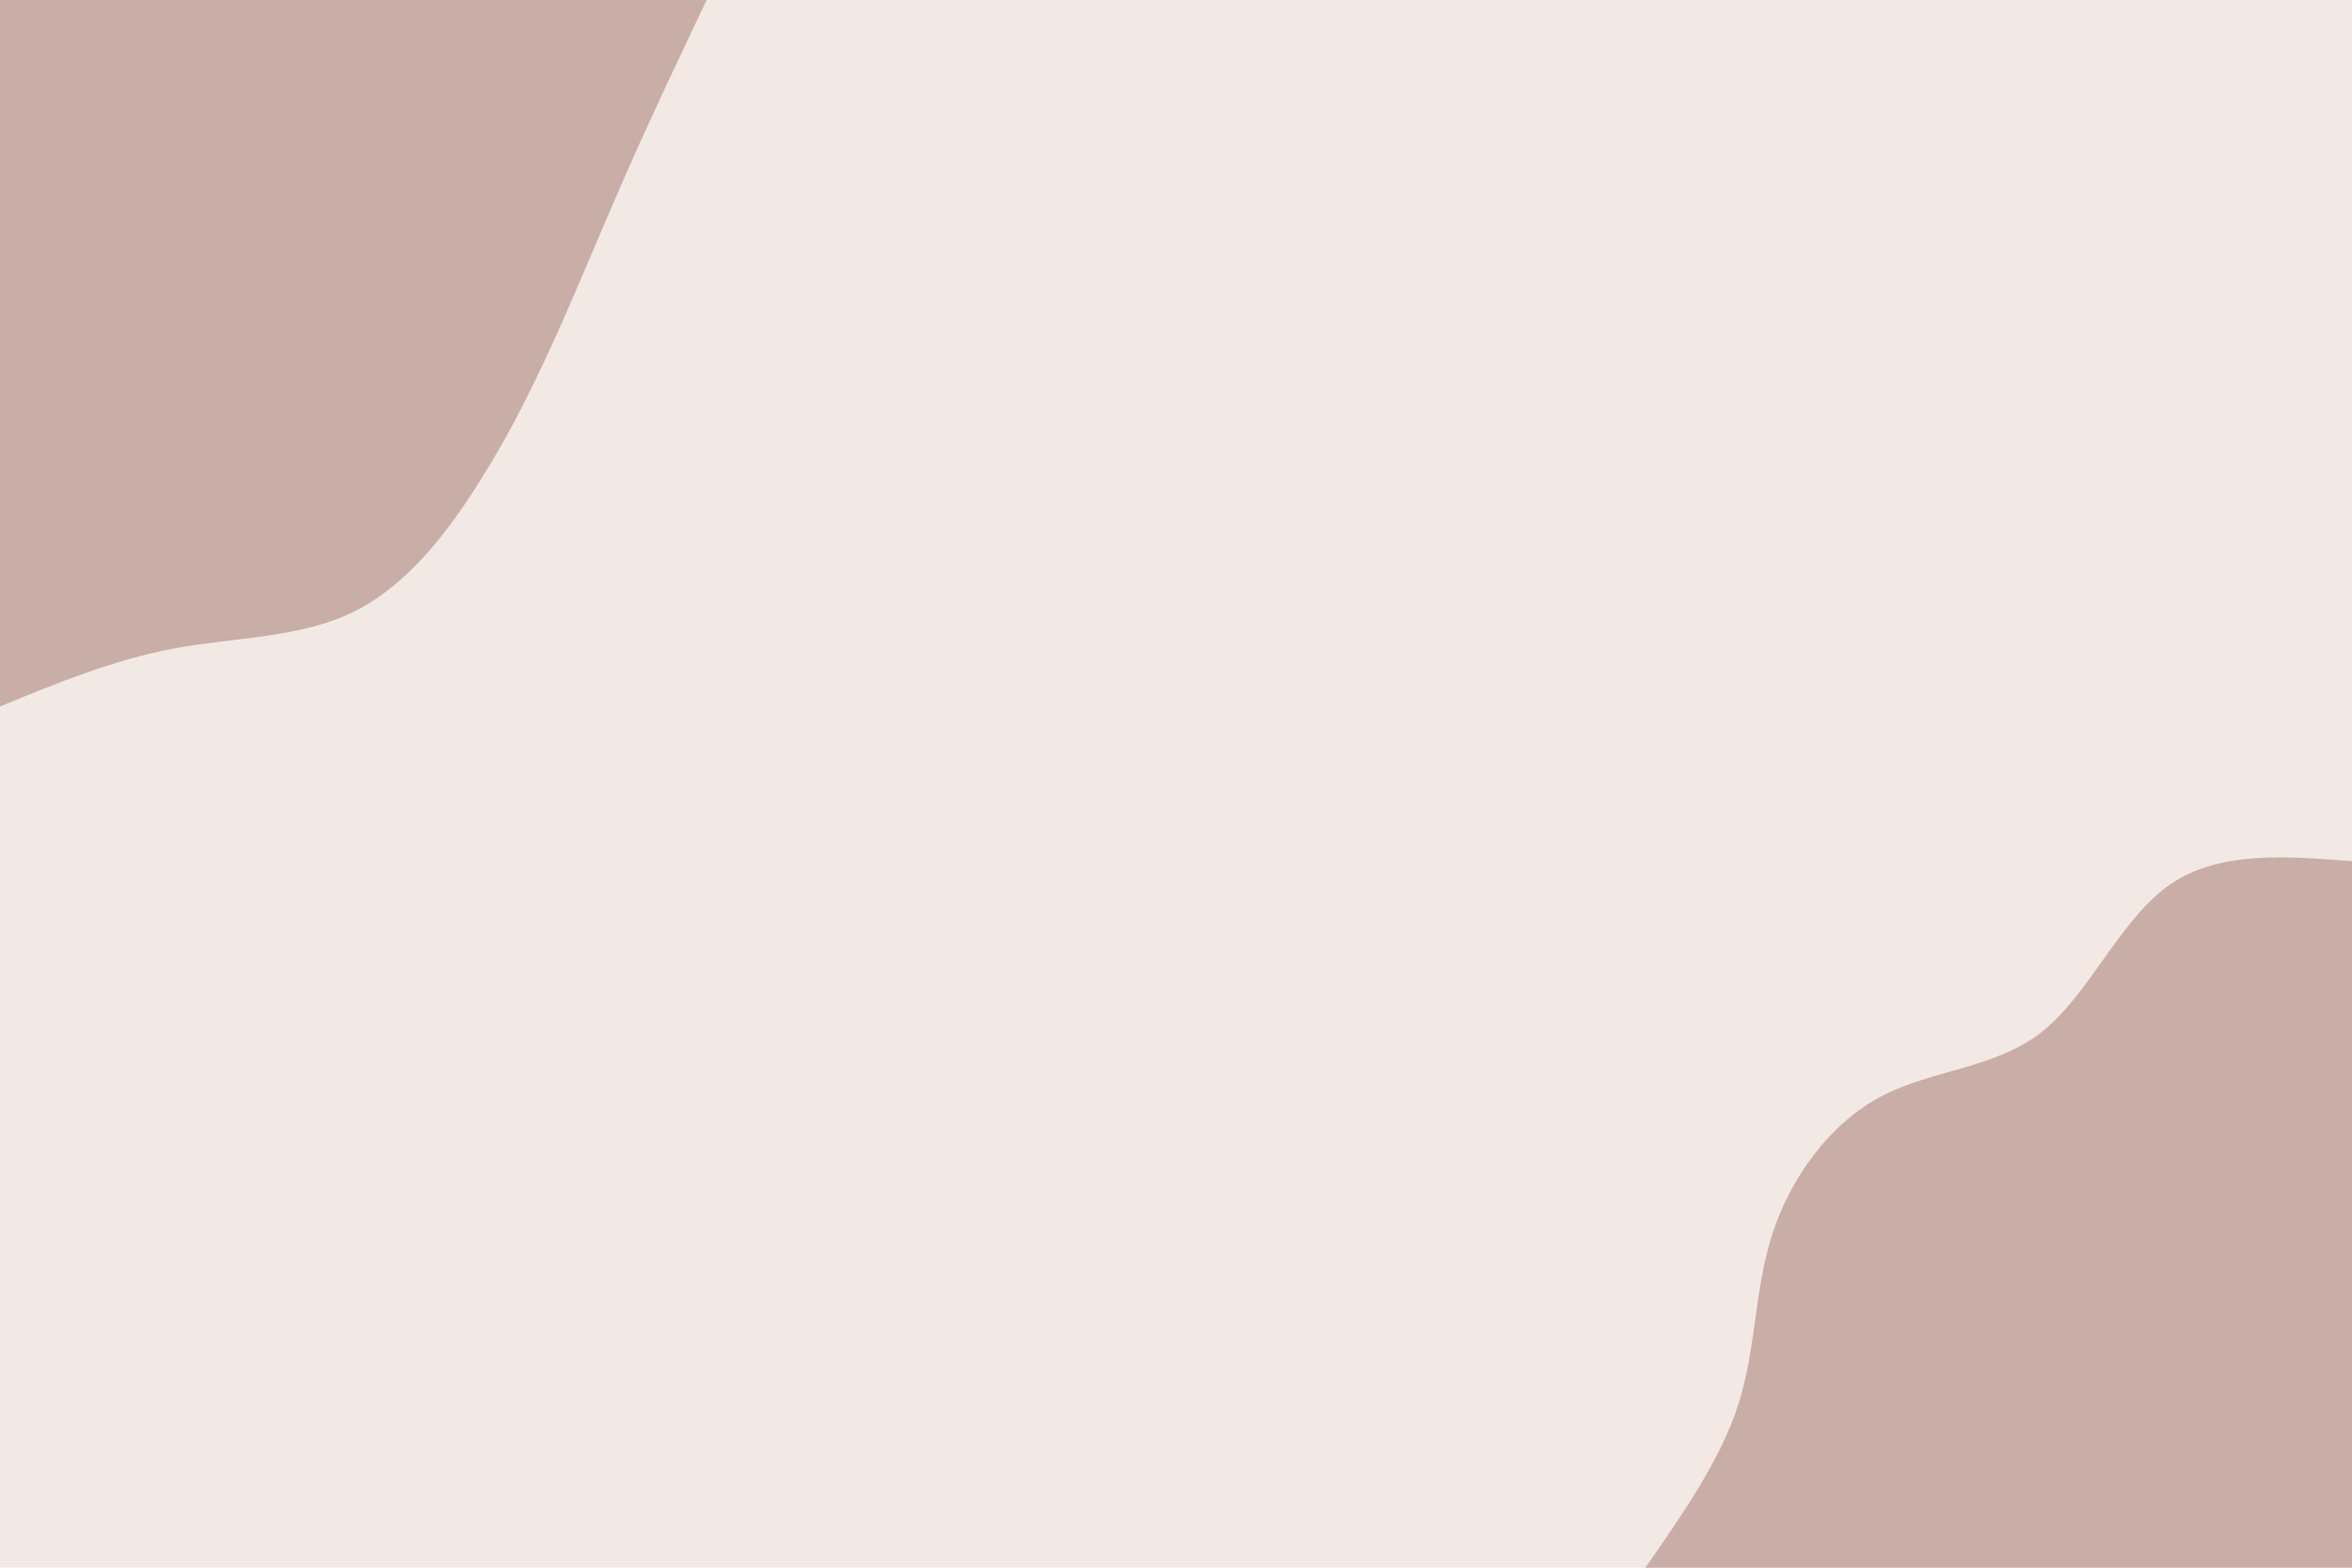 <svg id="visual" viewBox="0 0 900 600" width="900" height="600" xmlns="http://www.w3.org/2000/svg" xmlns:xlink="http://www.w3.org/1999/xlink" version="1.1"><rect x="0" y="0" width="900" height="600" fill="#f2e9e4"></rect><defs><linearGradient id="grad1_0" x1="33.3%" y1="100%" x2="100%" y2="0%"><stop offset="20%" stop-color="#f2e9e4" stop-opacity="1"></stop><stop offset="80%" stop-color="#f2e9e4" stop-opacity="1"></stop></linearGradient></defs><defs><linearGradient id="grad2_0" x1="0%" y1="100%" x2="66.7%" y2="0%"><stop offset="20%" stop-color="#f2e9e4" stop-opacity="1"></stop><stop offset="80%" stop-color="#f2e9e4" stop-opacity="1"></stop></linearGradient></defs><g transform="translate(900, 600)"><path d="M-270.4 0C-256 -20.7 -241.5 -41.4 -234.7 -62.9C-227.9 -84.4 -228.7 -106.6 -221.7 -128C-214.7 -149.4 -199.9 -169.9 -180.3 -180.3C-160.8 -190.7 -136.5 -190.9 -118.5 -205.2C-100.5 -219.6 -88.7 -248 -70 -261.2C-51.3 -274.4 -25.6 -272.4 0 -270.4L0 0Z" fill="#c9ada7"></path></g><g transform="translate(0, 0)"><path d="M270.4 0C260 21.9 249.6 43.8 240.5 64.4C231.4 85 223.5 104.3 214.8 124C206 143.7 196.5 163.7 183.8 183.8C171.2 204 155.6 224.2 135.2 234.2C114.9 244.2 89.8 243.9 66.5 248.2C43.2 252.6 21.6 261.5 0 270.4L0 0Z" fill="#c9ada7"></path></g></svg>